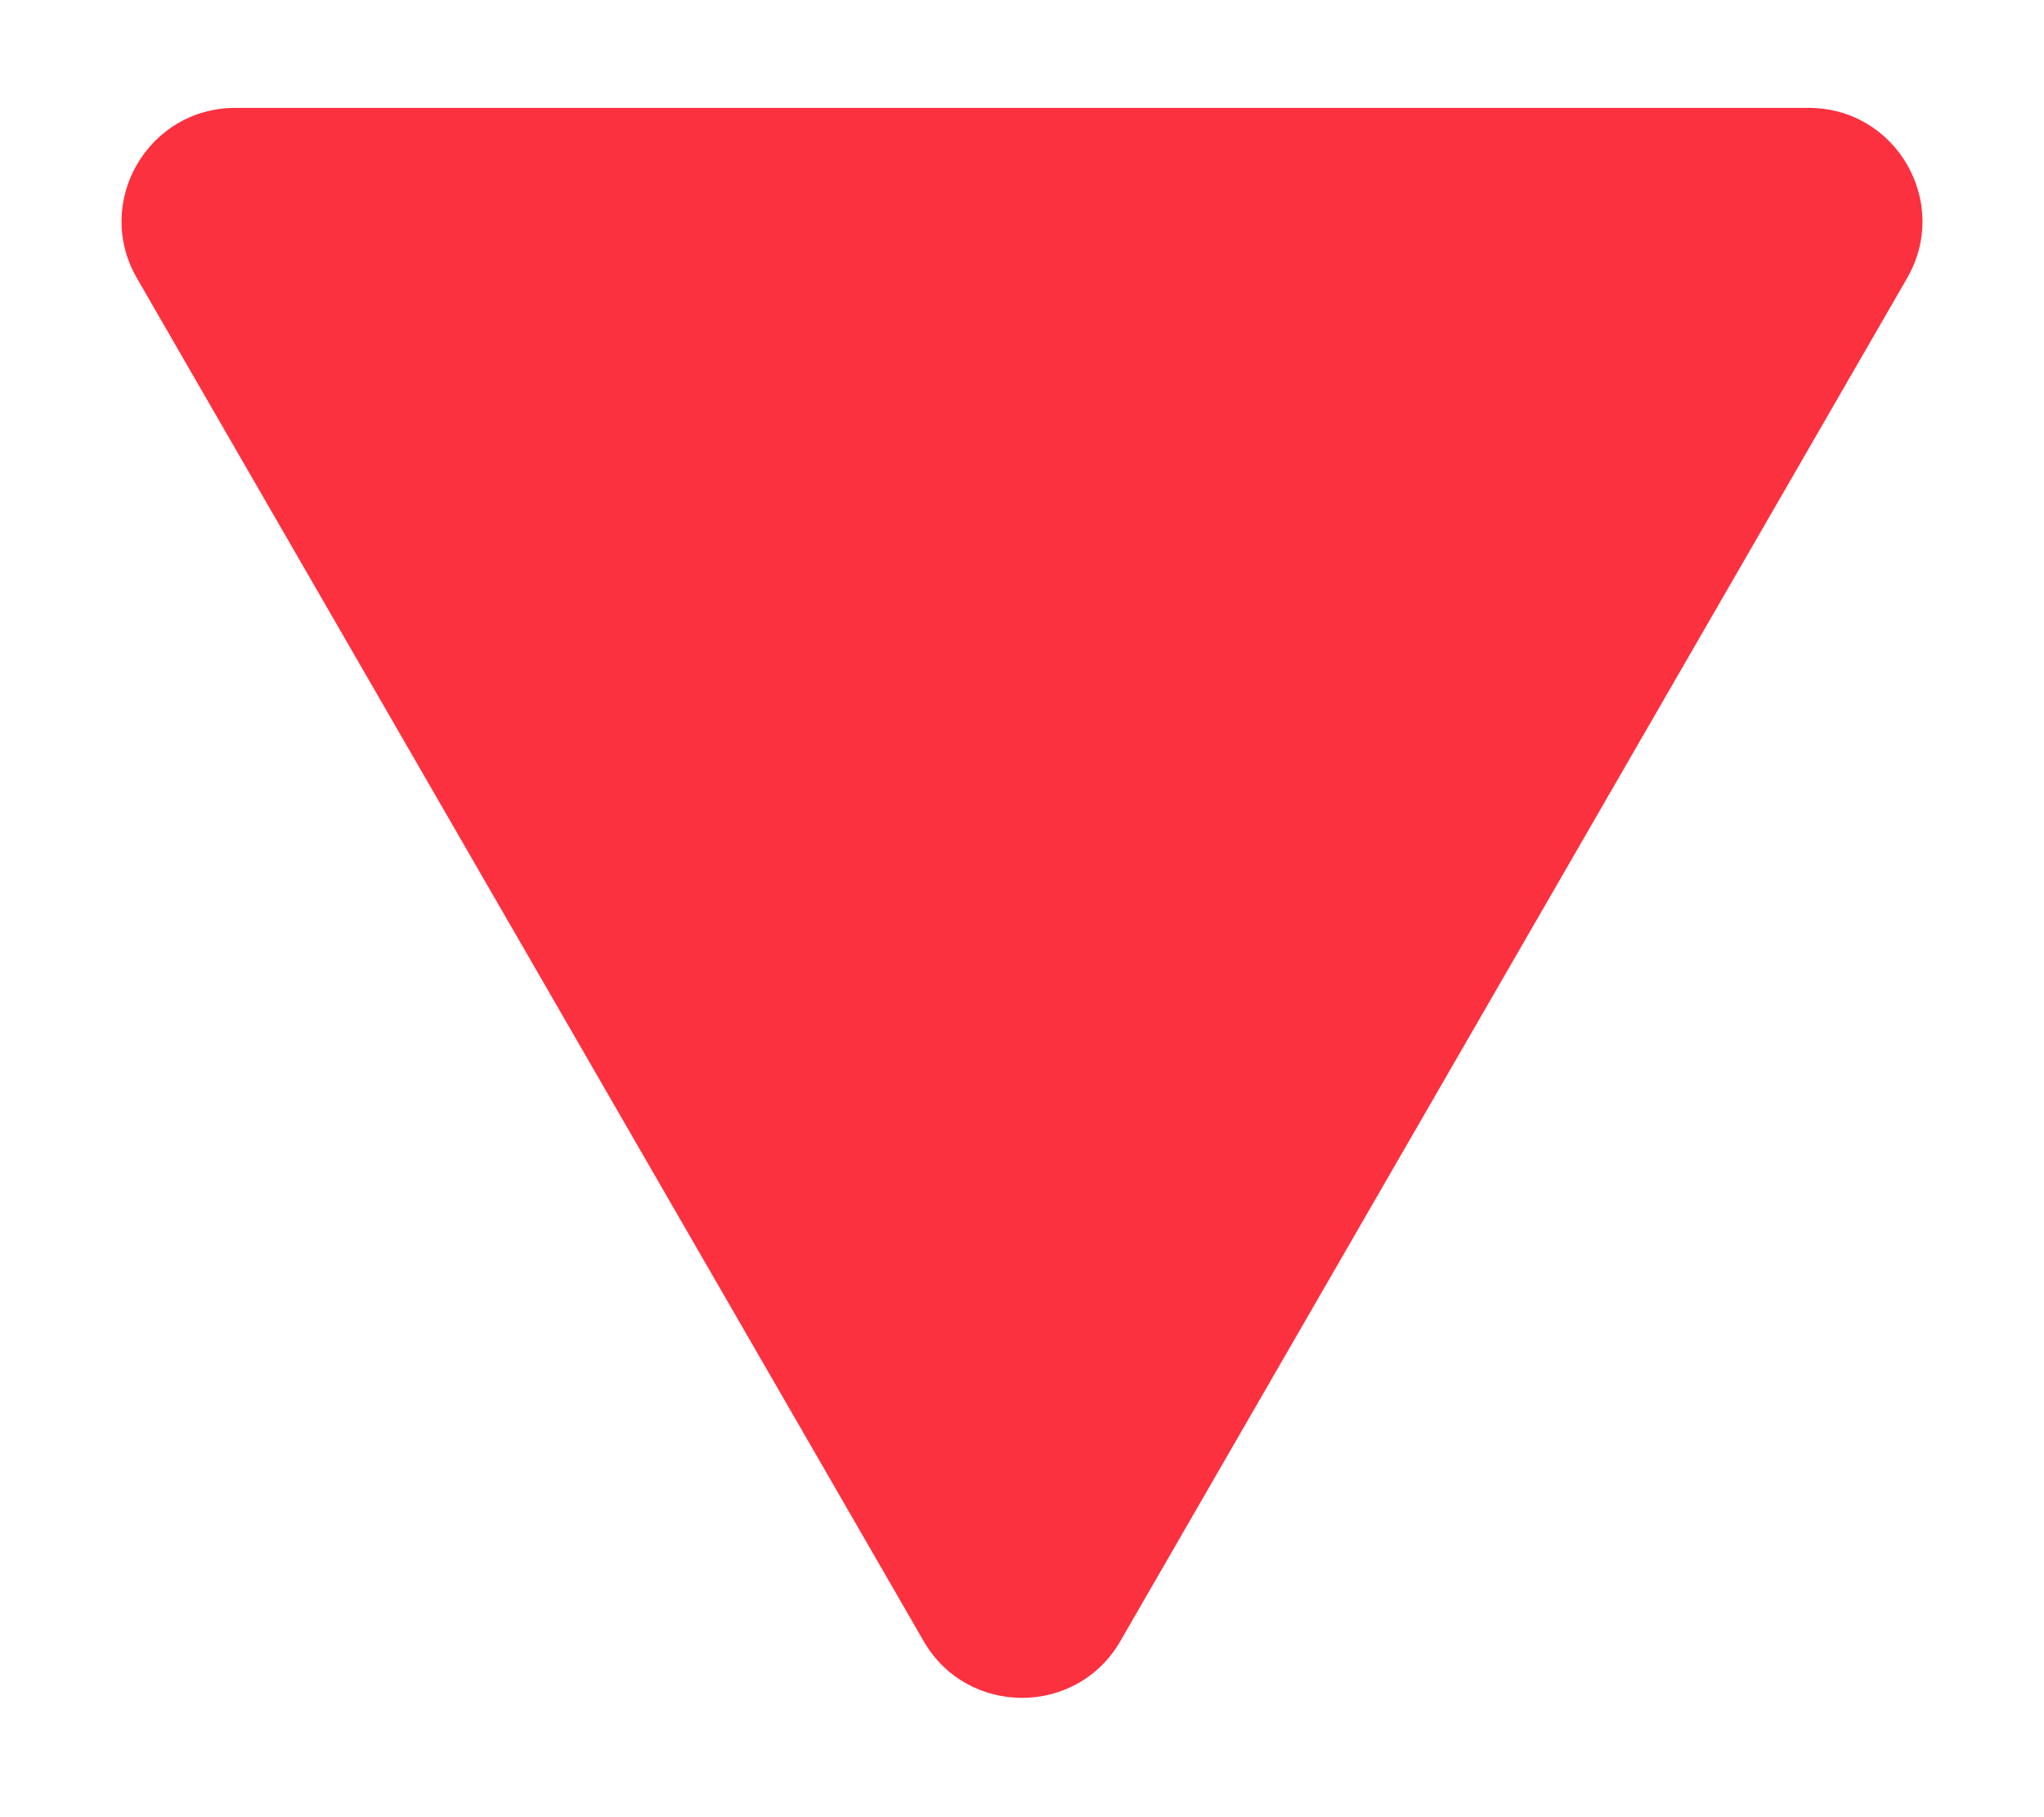 <svg width="9" height="8" viewBox="0 0 9 8" fill="none" xmlns="http://www.w3.org/2000/svg">
<path d="M4.933 7.225C4.741 7.558 4.259 7.558 4.067 7.225L0.603 1.225C0.41 0.891 0.651 0.475 1.036 0.475L7.964 0.475C8.349 0.475 8.59 0.891 8.397 1.225L4.933 7.225Z" fill="#FC3140"/>
</svg>
